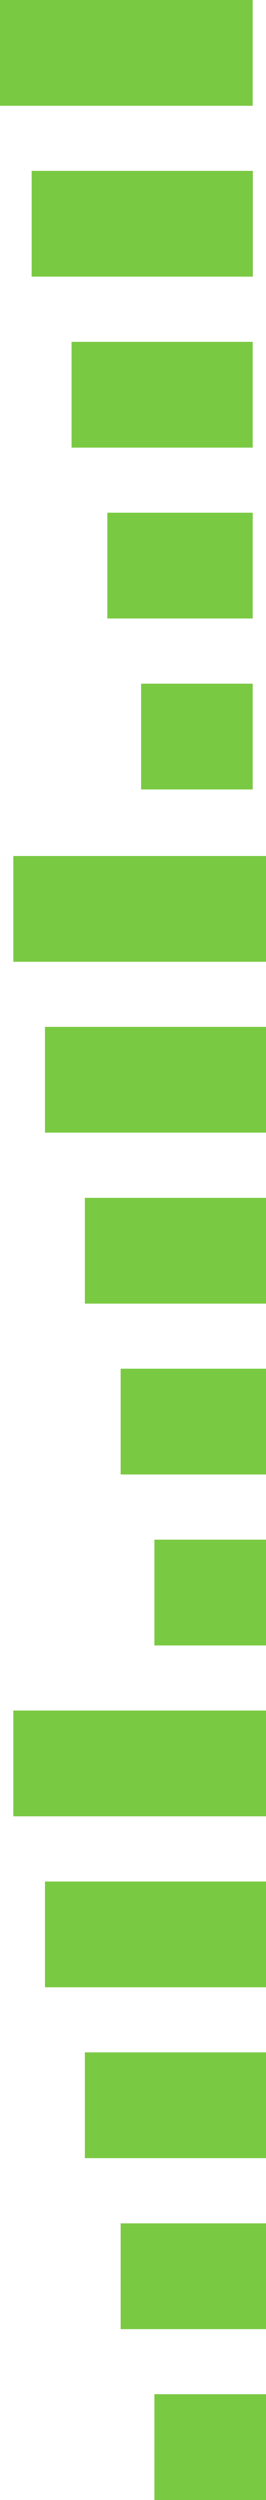 <svg xmlns="http://www.w3.org/2000/svg" viewBox="0 0 20 187.88"><defs><style>.cls-1{fill:#7ac943;}</style></defs><title>Asset 7</title><g id="Layer_2" data-name="Layer 2"><g id="Layer_1-2" data-name="Layer 1"><rect class="cls-1" width="19" height="7.95"/><rect class="cls-1" x="2.38" y="12.84" width="16.63" height="7.95"/><rect class="cls-1" x="5.38" y="25.69" width="13.62" height="7.95"/><rect class="cls-1" x="8.07" y="38.53" width="10.93" height="7.95"/><rect class="cls-1" x="10.61" y="51.38" width="8.39" height="7.95"/><rect class="cls-1" x="1" y="64.33" width="19" height="7.95"/><rect class="cls-1" x="3.38" y="77.17" width="16.63" height="7.95"/><rect class="cls-1" x="6.38" y="90.02" width="13.62" height="7.95"/><rect class="cls-1" x="9.07" y="102.86" width="10.93" height="7.95"/><rect class="cls-1" x="11.61" y="115.71" width="8.39" height="7.95"/><rect class="cls-1" x="1" y="128.55" width="19" height="7.95"/><rect class="cls-1" x="3.38" y="141.4" width="16.63" height="7.95"/><rect class="cls-1" x="6.38" y="154.24" width="13.62" height="7.95"/><rect class="cls-1" x="9.07" y="167.09" width="10.93" height="7.95"/><rect class="cls-1" x="11.61" y="179.93" width="8.39" height="7.95"/></g></g></svg>